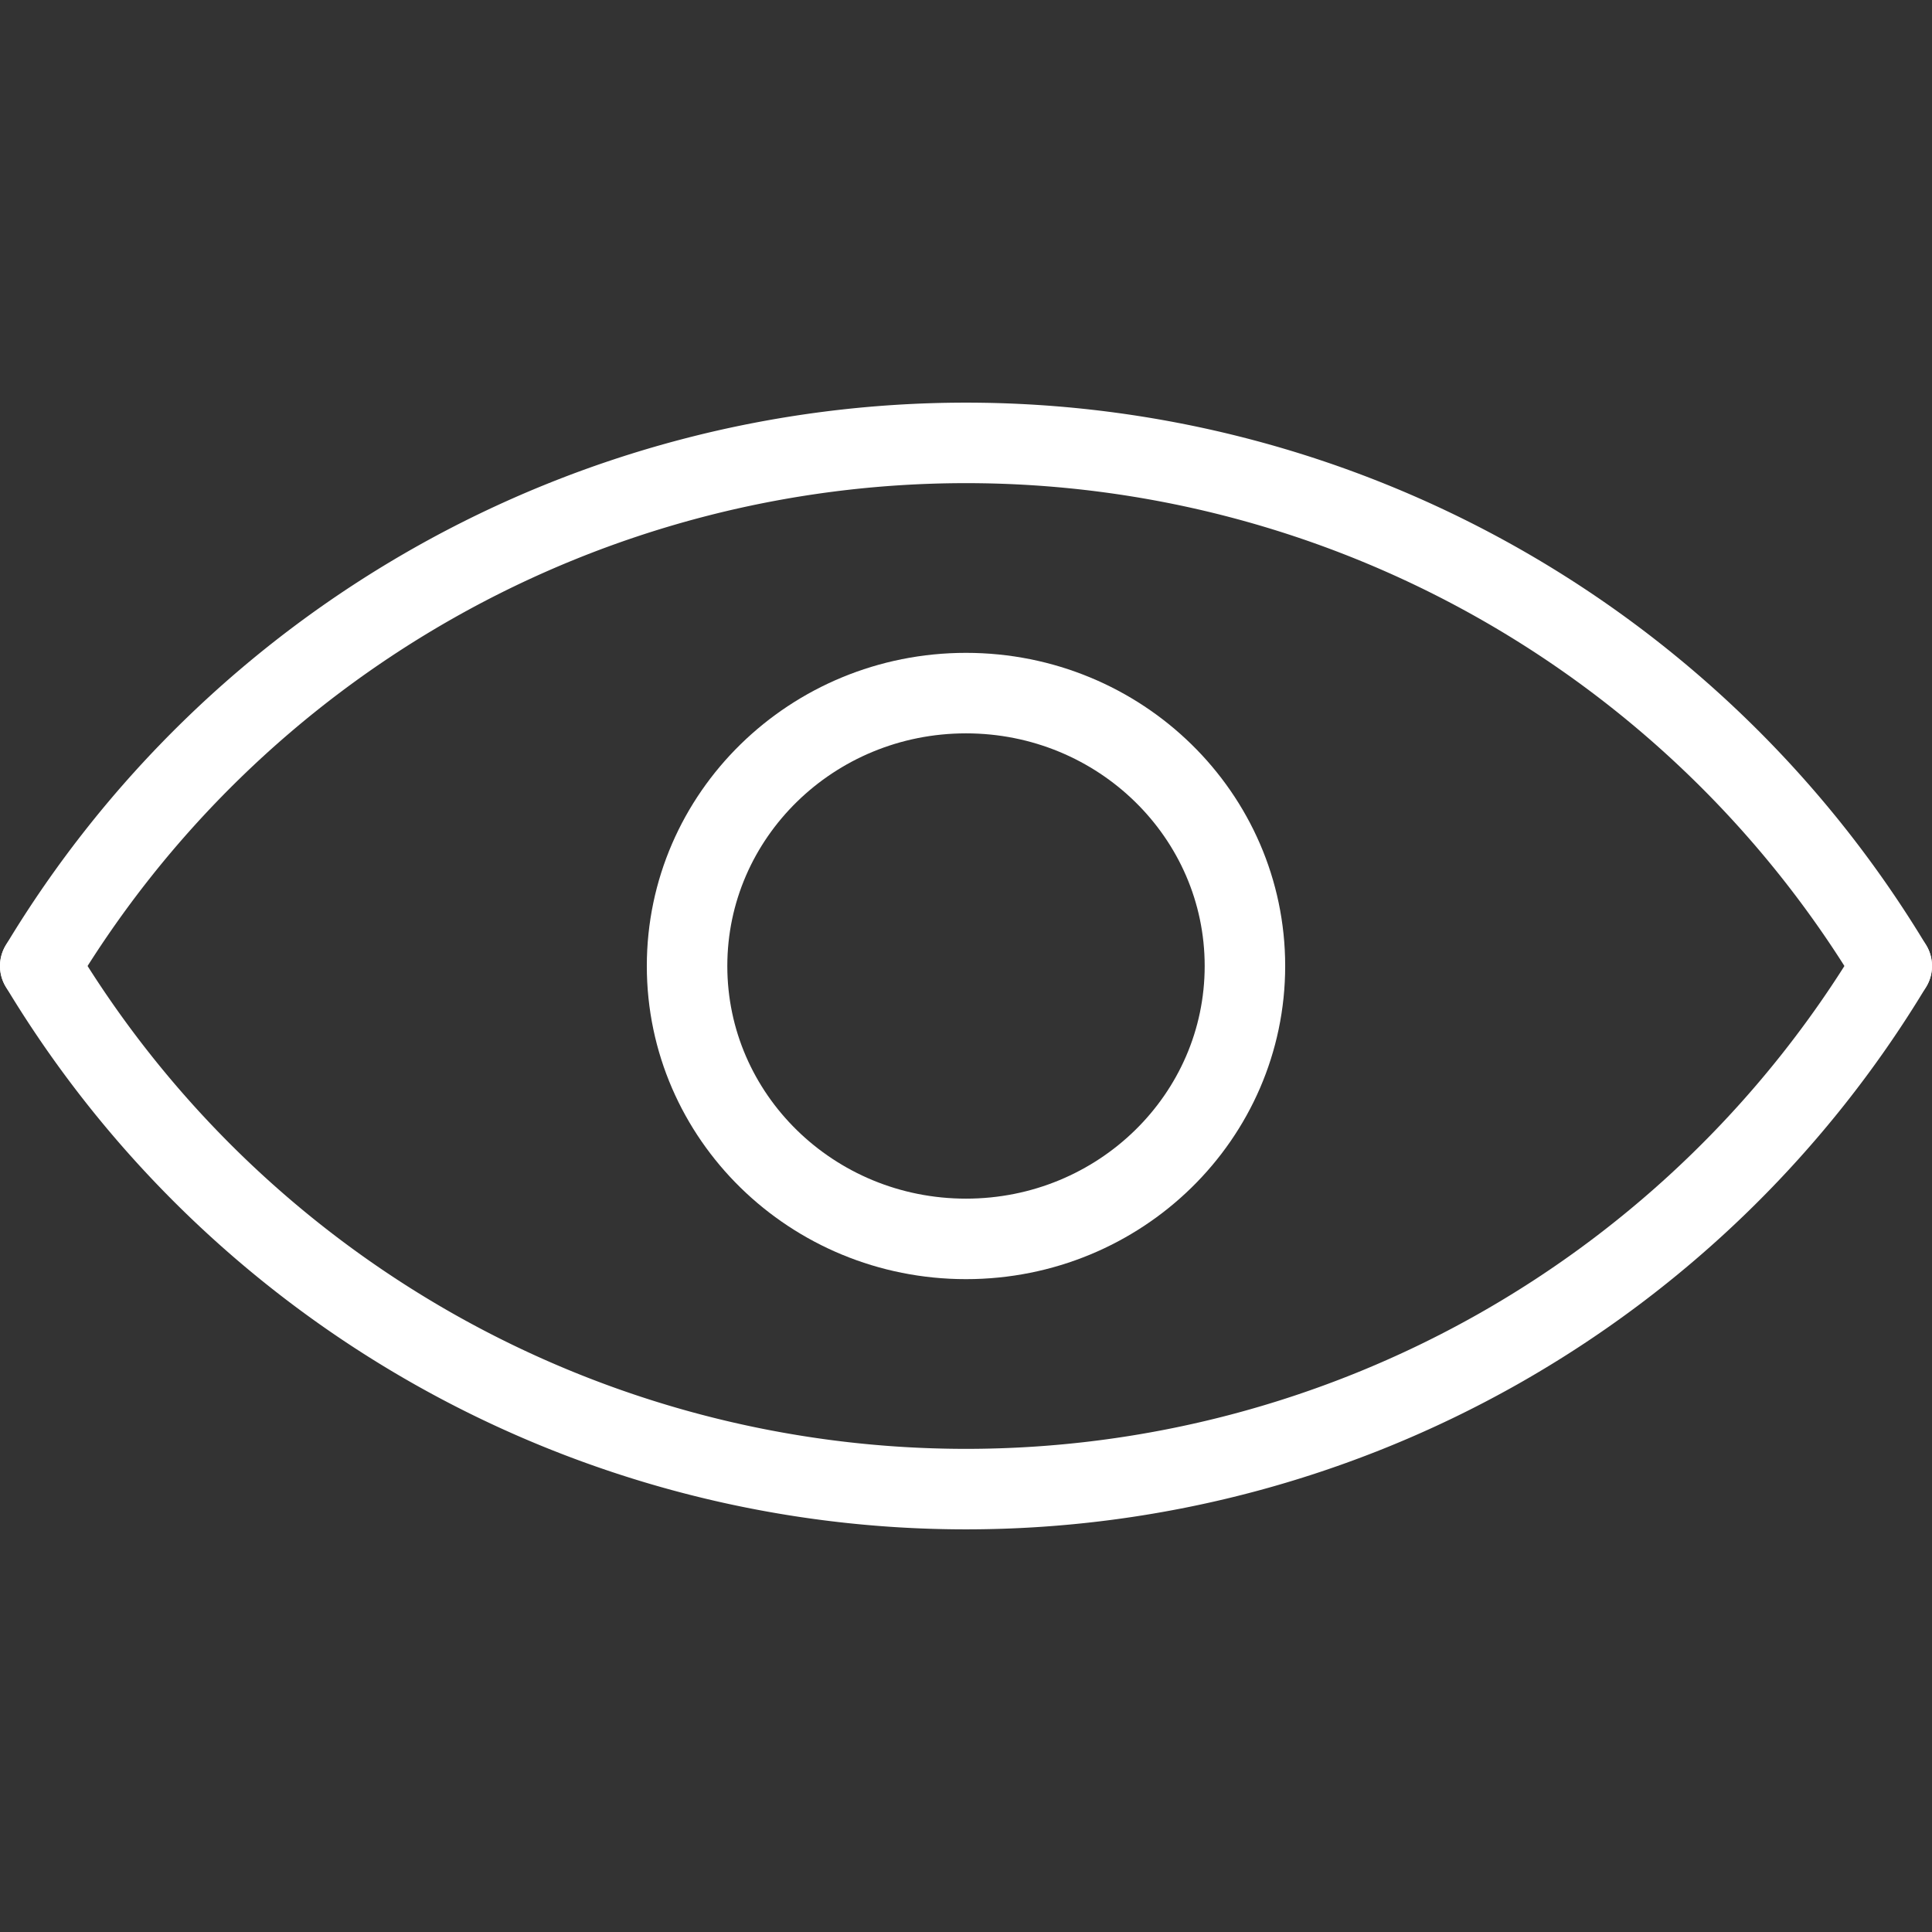 <?xml version="1.0"?>
<svg width="48" height="48" xmlns="http://www.w3.org/2000/svg">

 <rect width="100%" height="100%" fill="#333333" stroke="none"/>

 <title/>
 <g>
  <title>background</title>
  <rect fill="none" id="canvas_background" height="402" width="582" y="-1" x="-1"/>
 </g>
 <g>
  <title>Layer 1</title>
  <path stroke-width="2px" stroke-linejoin="round" stroke-linecap="round" stroke="#ffffff" fill="none" id="svg_1" d="m1,24a26.85,26.85 0 0 1 46,0" class="cls-1"/>
  <path stroke-width="2px" stroke-linejoin="round" stroke-linecap="round" stroke="#ffffff" fill="none" id="svg_2" d="m1,24a26.85,26.85 0 0 0 46,0" class="cls-1"/>
  <ellipse stroke-width="2px" stroke-linejoin="round" stroke-linecap="round" stroke="#ffffff" fill="none" id="svg_3" ry="6.78" rx="6.93" cy="24" cx="24" class="cls-1"/>
 </g>
</svg>